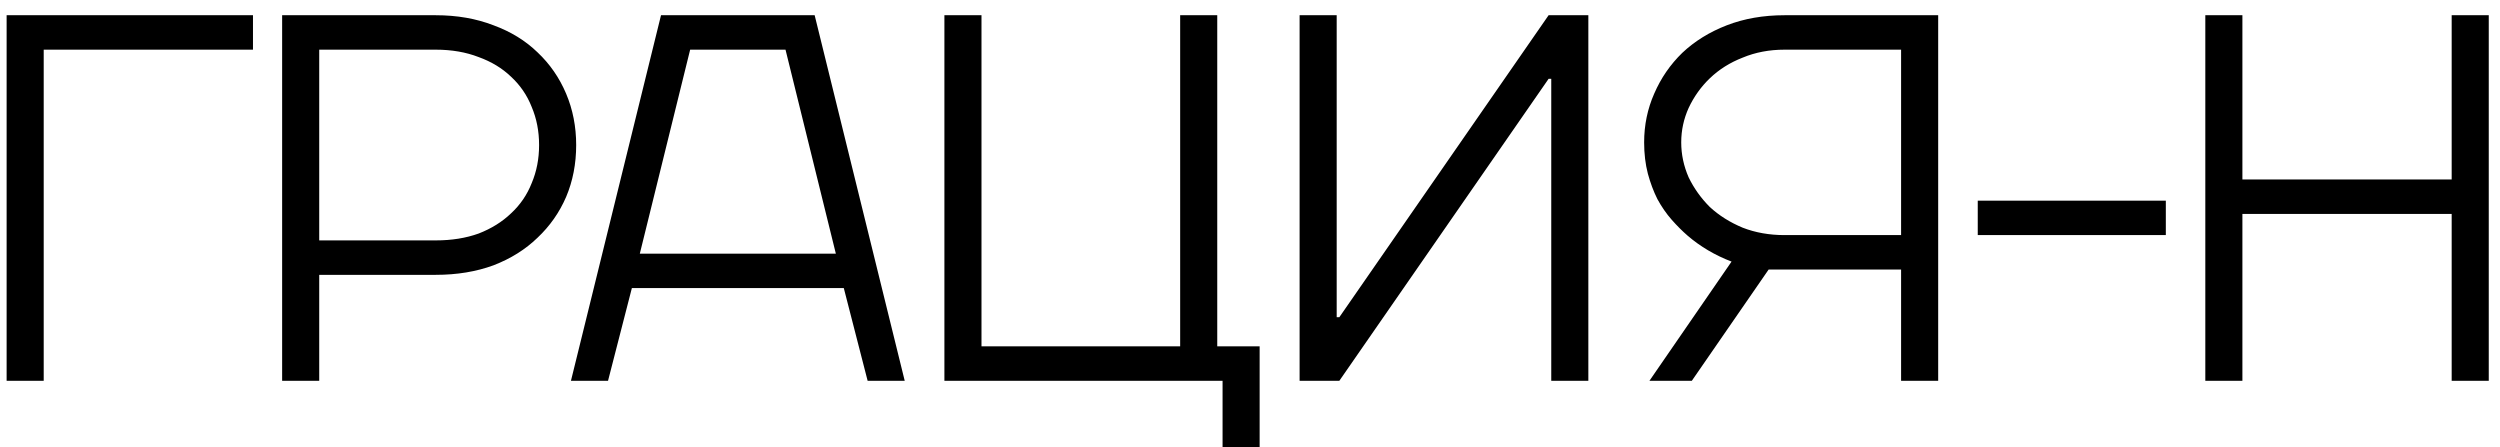 <svg width="151" height="27" viewBox="0 0 151 27" fill="none" xmlns="http://www.w3.org/2000/svg">
<path d="M2.64 3V23H0.4V0.92H15.28V3H2.64ZM32.113 11.064C32.412 10.36 32.561 9.592 32.561 8.76C32.561 7.928 32.412 7.16 32.113 6.456C31.836 5.752 31.42 5.144 30.865 4.632C30.332 4.12 29.681 3.725 28.913 3.448C28.145 3.149 27.281 3 26.321 3H19.281V14.52H26.321C27.281 14.52 28.145 14.381 28.913 14.104C29.681 13.805 30.332 13.4 30.865 12.888C31.42 12.376 31.836 11.768 32.113 11.064ZM34.801 8.76C34.801 9.891 34.599 10.936 34.193 11.896C33.788 12.835 33.212 13.656 32.465 14.36C31.74 15.064 30.855 15.619 29.809 16.024C28.764 16.408 27.601 16.6 26.321 16.6H19.281V23H17.041V0.92H26.321C27.601 0.92 28.764 1.123 29.809 1.528C30.855 1.912 31.74 2.456 32.465 3.16C33.212 3.864 33.788 4.696 34.193 5.656C34.599 6.616 34.801 7.651 34.801 8.76ZM54.645 23H52.405L50.965 17.4H38.165L36.725 23H34.485L39.925 0.92H49.205L54.645 23ZM38.645 15.32H50.485L47.445 3H41.685L38.645 15.32ZM57.042 23V0.92H59.282V20.92H71.282V0.92H73.522V20.92H76.082V27H73.843V23H57.042ZM80.896 23H78.496V0.92H80.736V19.16H80.896L93.536 0.92H95.936V23H93.696V4.76H93.536L80.896 23ZM106.826 16.28L102.186 23H99.626L104.586 15.8C103.584 15.416 102.698 14.893 101.93 14.232C101.61 13.955 101.29 13.635 100.97 13.272C100.65 12.909 100.362 12.493 100.106 12.024C99.872 11.555 99.68 11.043 99.53 10.488C99.381 9.912 99.306 9.283 99.306 8.6C99.306 7.555 99.509 6.573 99.914 5.656C100.32 4.717 100.885 3.896 101.61 3.192C102.357 2.488 103.253 1.933 104.298 1.528C105.344 1.123 106.506 0.92 107.786 0.92H117.066V23H114.826V16.28H106.826ZM114.826 14.2V3H107.786C106.869 3 106.026 3.16 105.258 3.48C104.49 3.779 103.829 4.195 103.274 4.728C102.741 5.24 102.314 5.837 101.994 6.52C101.696 7.181 101.546 7.875 101.546 8.6C101.546 9.325 101.696 10.029 101.994 10.712C102.314 11.373 102.741 11.971 103.274 12.504C103.829 13.016 104.49 13.432 105.258 13.752C106.026 14.051 106.869 14.2 107.786 14.2H114.826ZM119.456 14.2V12.12H130.816V14.2H119.456ZM133.201 0.92H135.441V10.84H148.081V0.92H150.321V23H148.081V12.92H135.441V23H133.201V0.92Z" fill="black"/>
</svg>
